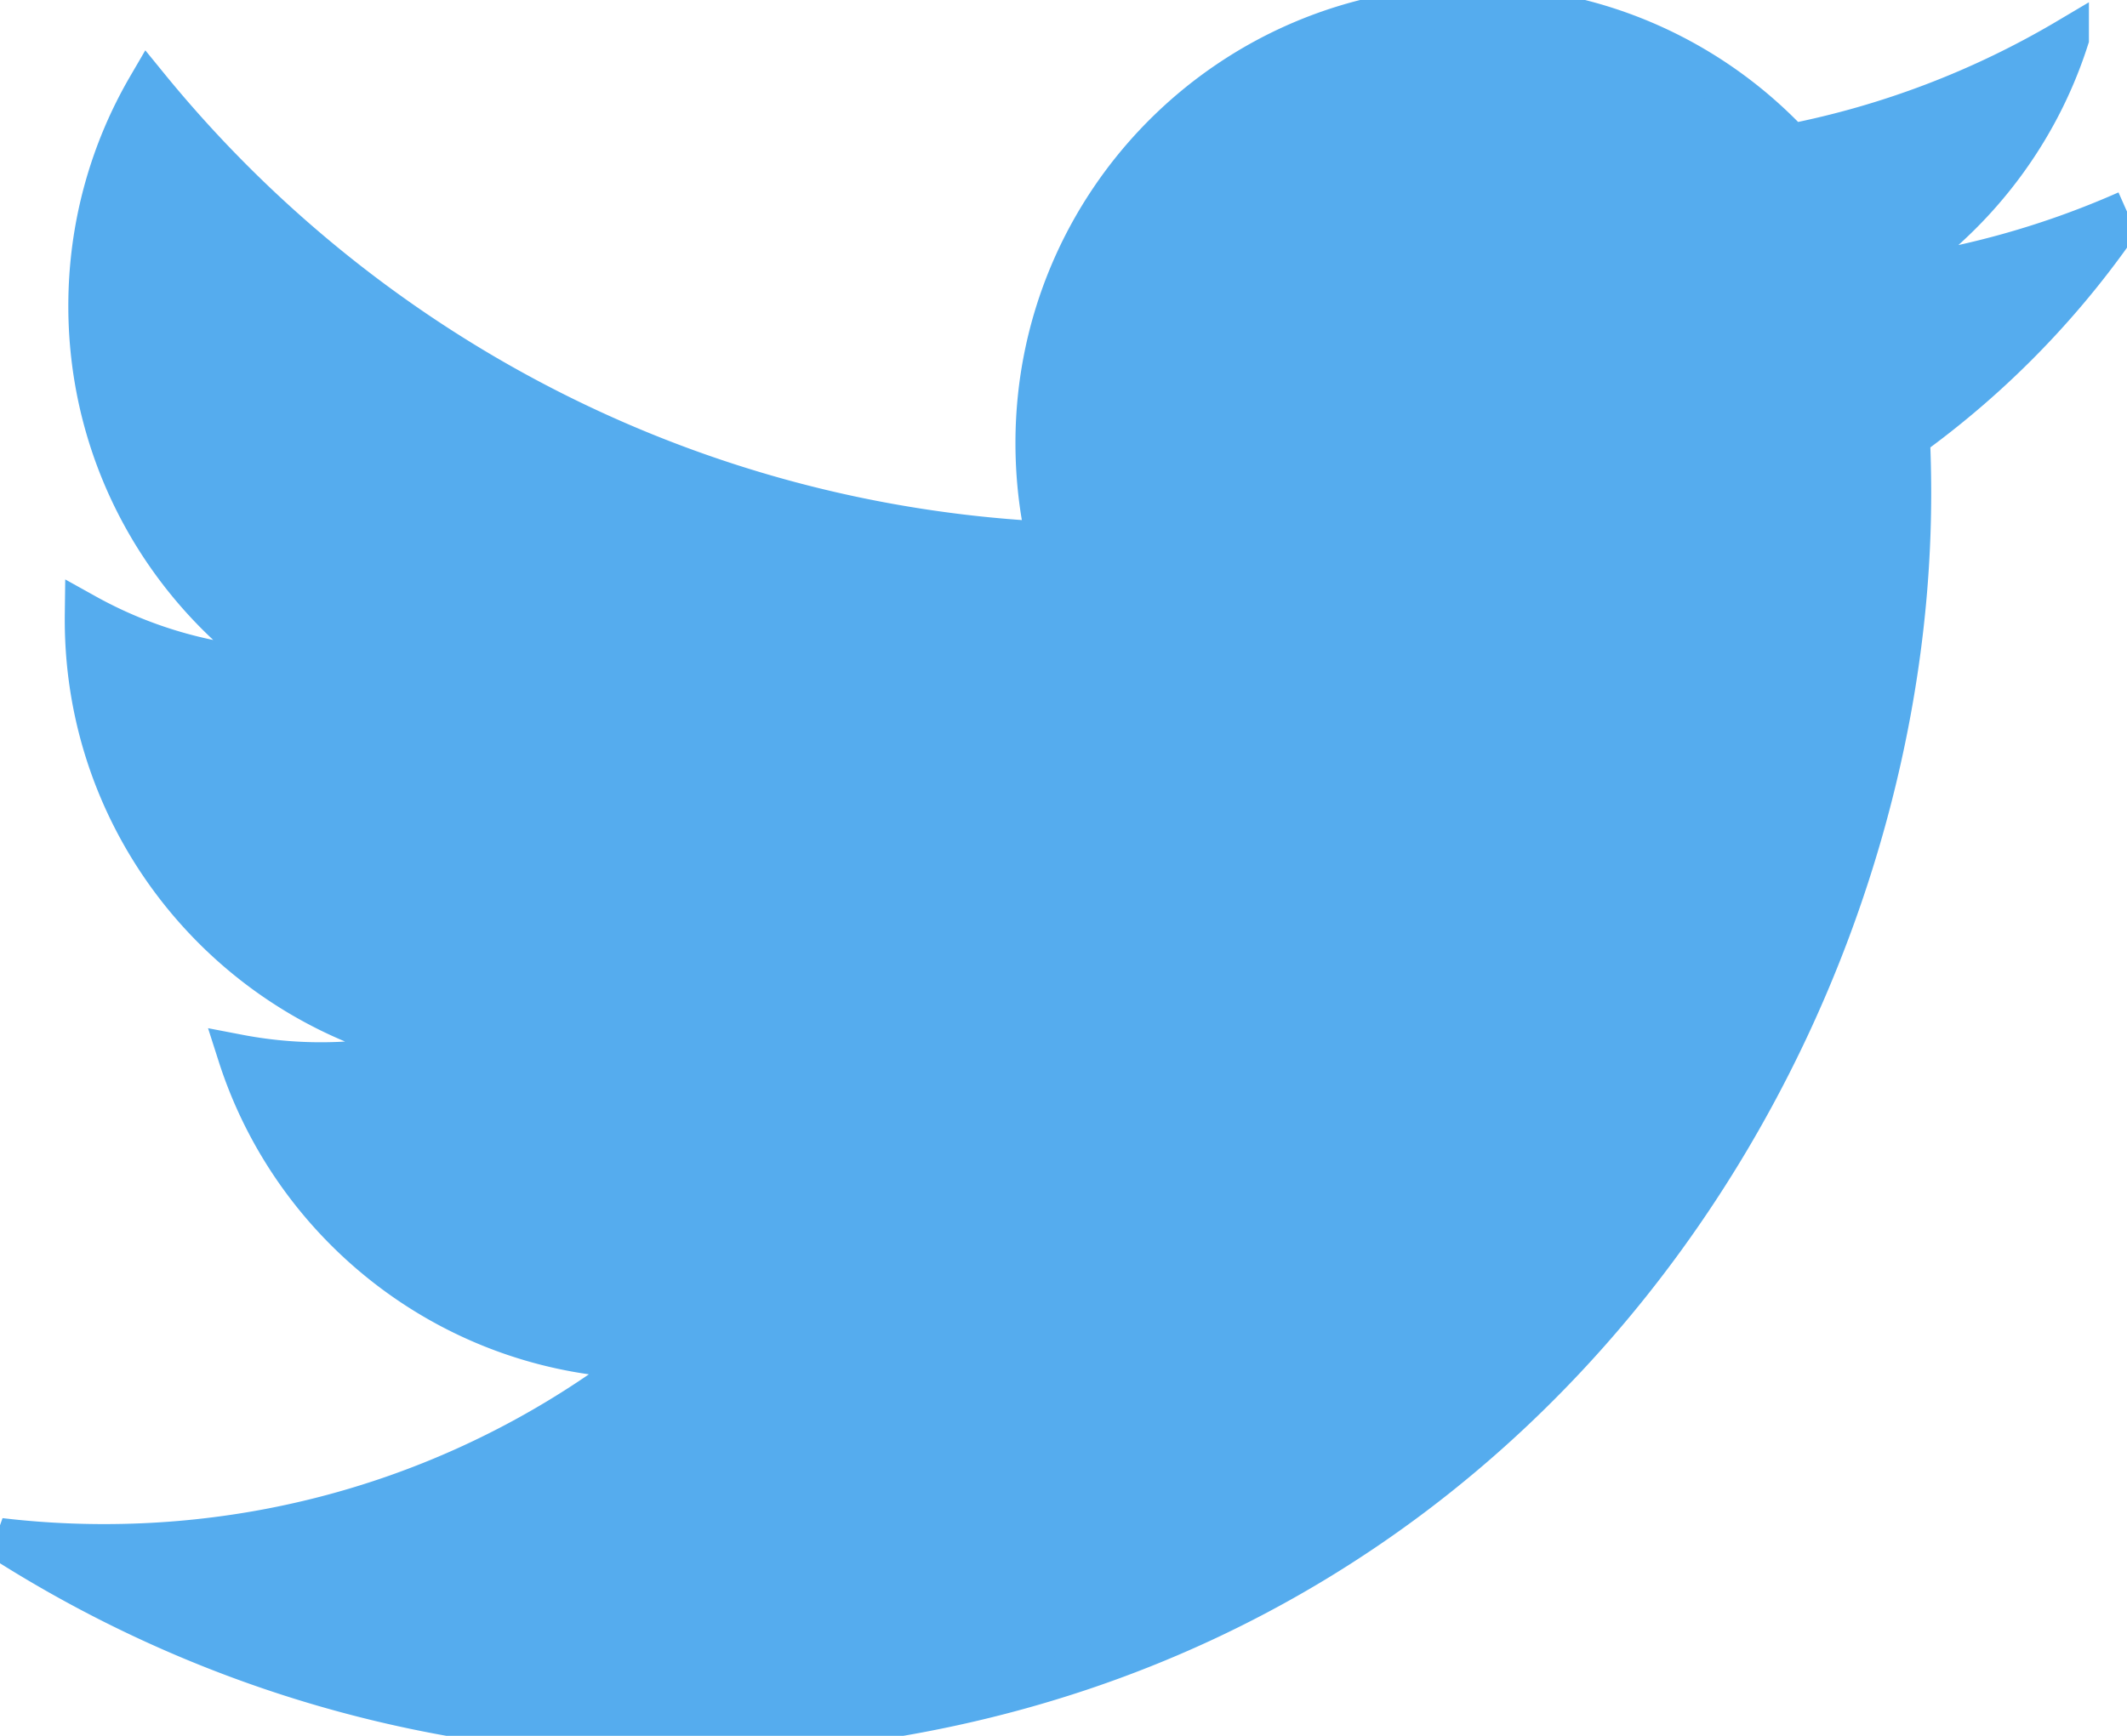 <svg xmlns="http://www.w3.org/2000/svg" width="39.2" height="32" viewBox="0 0 256 209"><path fill="#55acee" d="M256 25.45a105 105 0 0 1-30.166 8.27c10.845-6.5 19.172-16.793 23.093-29.057a105.2 105.2 0 0 1-33.351 12.745C205.995 7.201 192.346.822 177.239.822c-29.006 0-52.523 23.516-52.523 52.52c0 4.117.465 8.125 1.36 11.97c-43.65-2.191-82.35-23.1-108.255-54.876c-4.52 7.757-7.11 16.78-7.11 26.404c0 18.222 9.273 34.297 23.365 43.716a52.3 52.3 0 0 1-23.79-6.57q-.004.33-.003.661c0 25.447 18.104 46.675 42.13 51.5a52.6 52.6 0 0 1-23.718.9c6.683 20.866 26.08 36.05 49.062 36.475c-17.975 14.086-40.622 22.483-65.228 22.483c-4.24 0-8.42-.249-12.529-.734c23.243 14.902 50.85 23.597 80.51 23.597c96.607 0 149.434-80.031 149.434-149.435q0-3.417-.152-6.795A106.8 106.8 0 0 0 256 25.45" stroke-width="5" stroke="#55acee"/></svg>